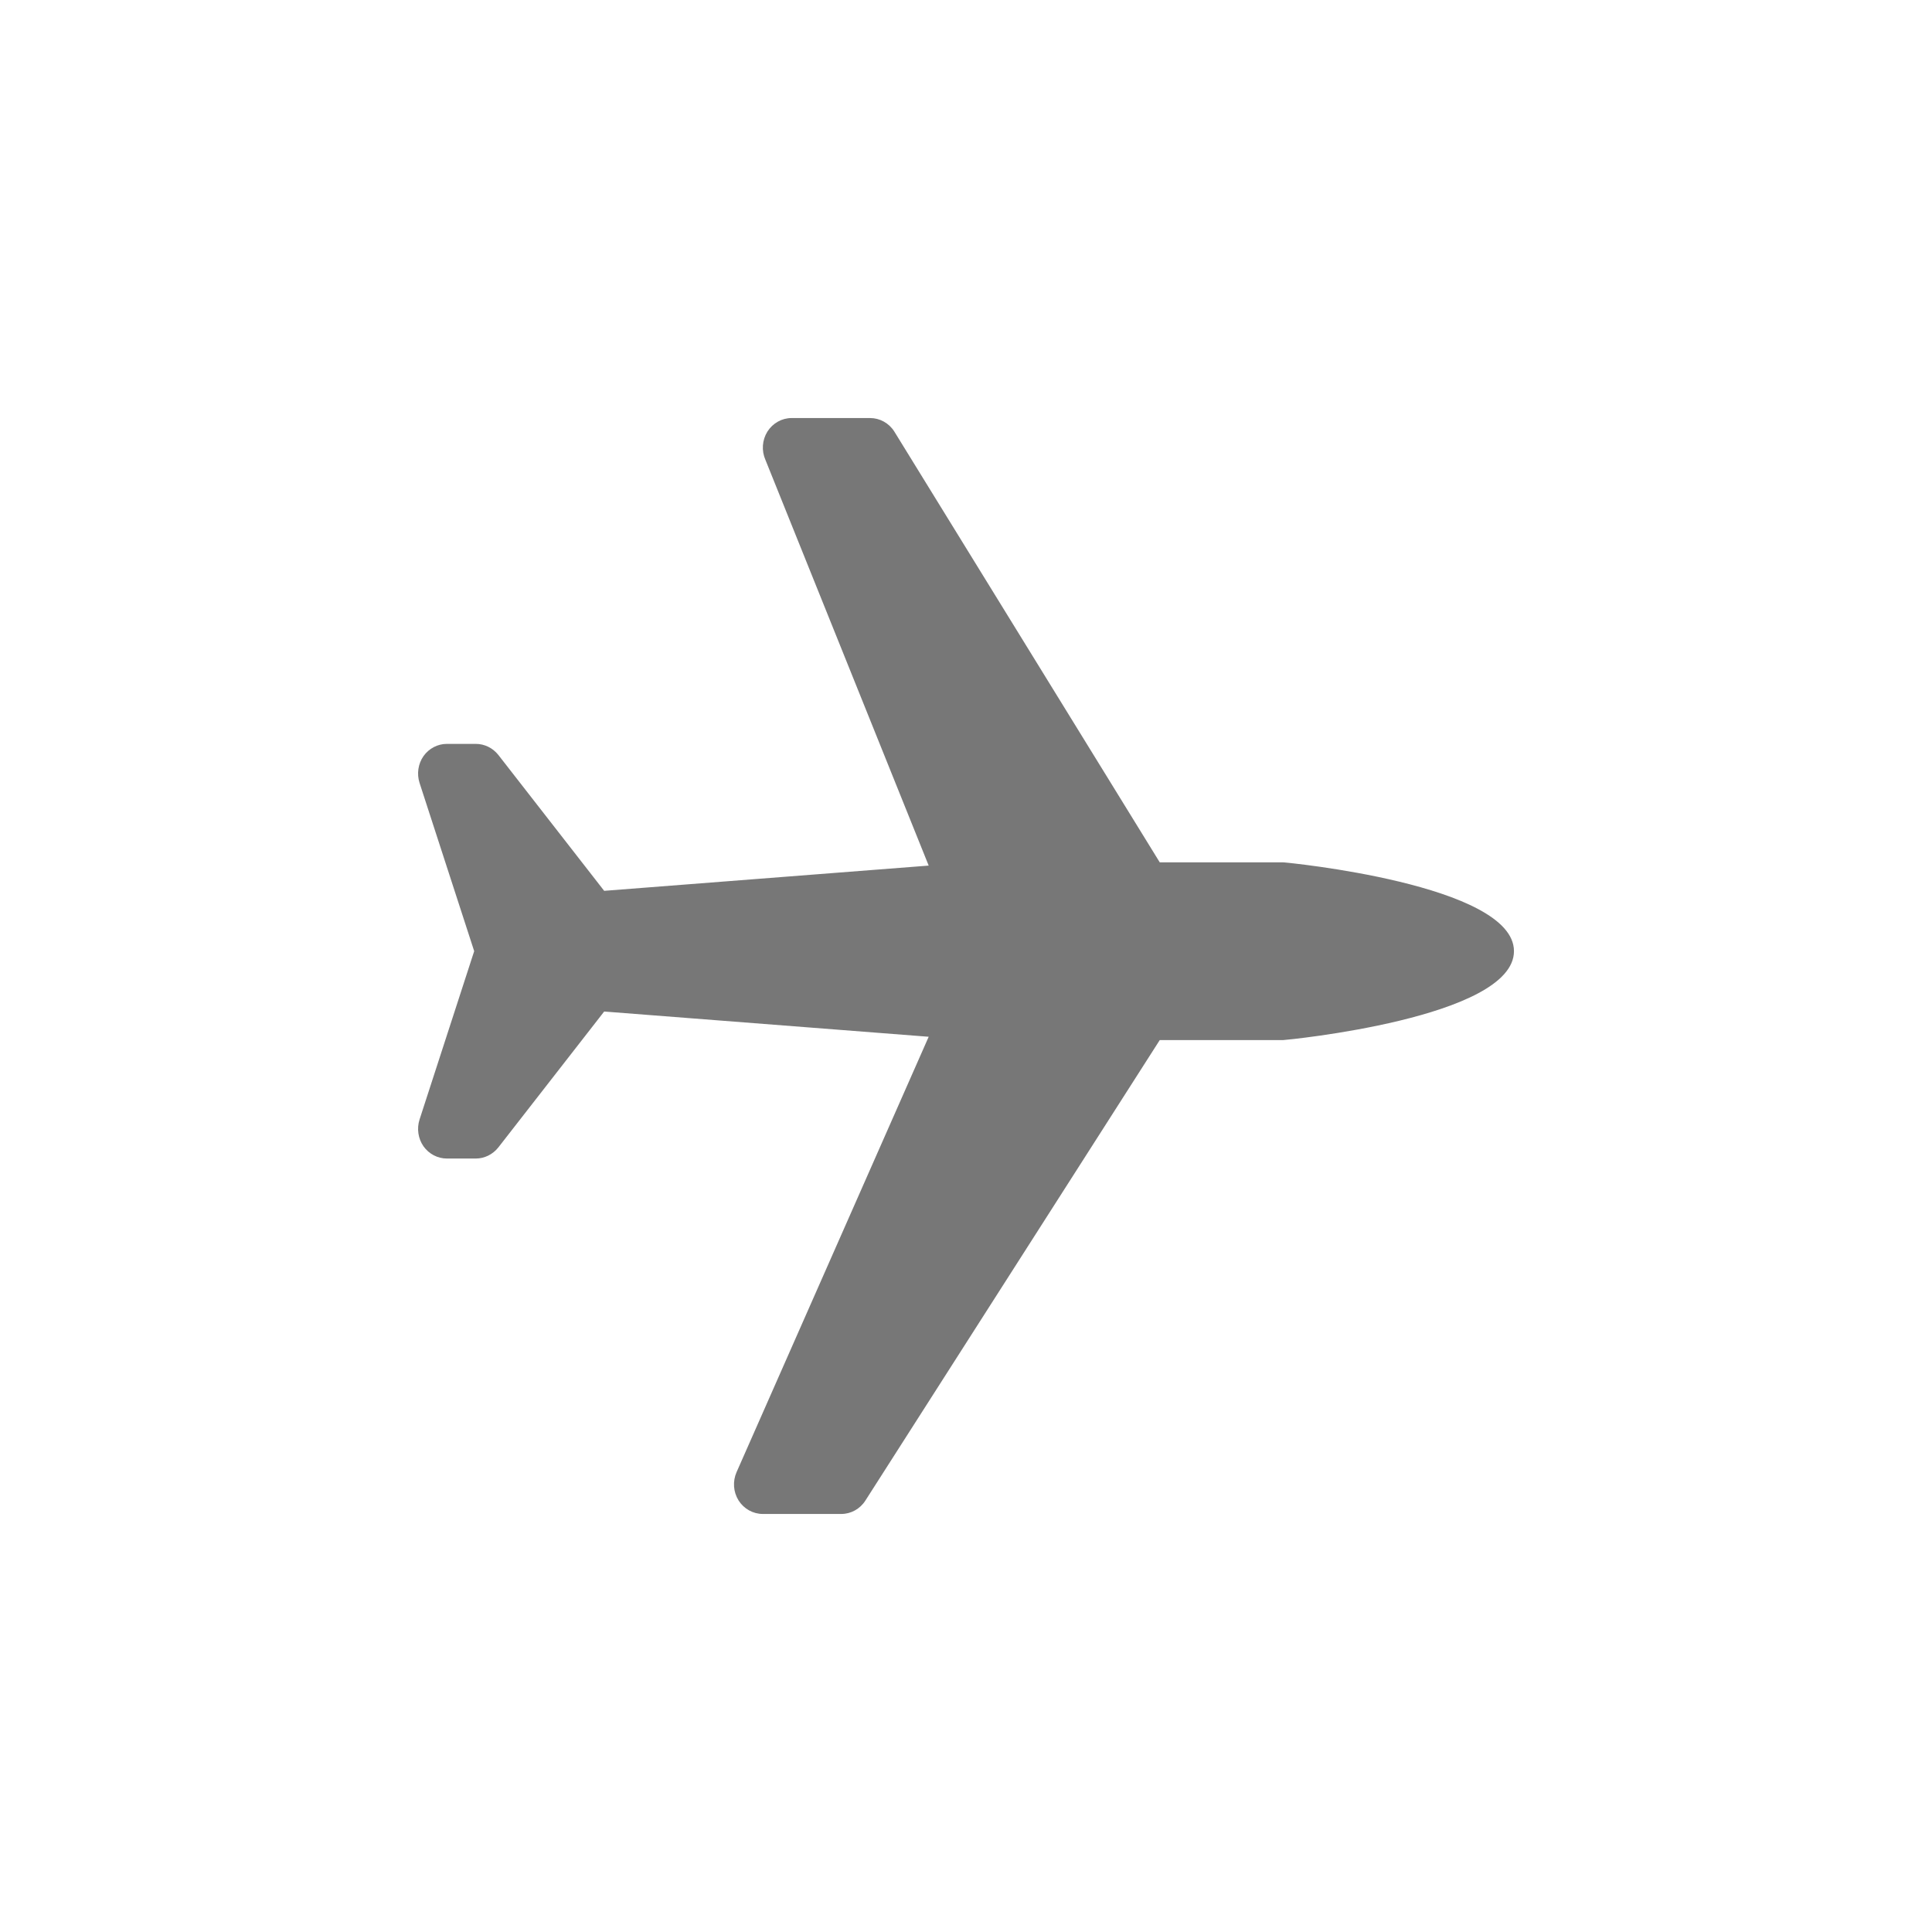 <svg xmlns="http://www.w3.org/2000/svg" xmlns:xlink="http://www.w3.org/1999/xlink" viewBox="0 0 32 32" id="plane" width="100%" height="100%">
    <!-- Generator: Sketch 46.2 (44496) - http://www.bohemiancoding.com/sketch -->
    <title>plane</title>
    <desc>Created with Sketch.</desc>

    <g id="plane_Icons-_-export" stroke="none" stroke-width="1" fill="none" fill-rule="evenodd">
        <g id="plane_plane" fill="#777">
            <g id="plane_airplane-copy" transform="translate(6.447, 6.446)">
                <path d="M14.807,7.837 L12.762,7.837 L8.364,0.699 C8.276,0.561 8.125,0.478 7.964,0.478 L6.665,0.478 C6.503,0.478 6.352,0.563 6.264,0.702 C6.176,0.843 6.164,1.019 6.231,1.171 L8.935,7.891 L3.56,8.309 L1.807,6.058 C1.715,5.942 1.578,5.875 1.433,5.875 L0.955,5.875 C0.802,5.875 0.658,5.95 0.567,6.078 C0.478,6.206 0.454,6.371 0.502,6.521 L1.407,9.308 L0.502,12.097 C0.454,12.246 0.478,12.412 0.567,12.54 C0.658,12.668 0.802,12.743 0.955,12.743 L1.433,12.743 C1.578,12.743 1.715,12.675 1.807,12.559 L3.56,10.308 L8.935,10.726 L5.753,17.937 C5.686,18.089 5.698,18.265 5.786,18.406 C5.874,18.545 6.025,18.63 6.188,18.63 L7.487,18.63 C7.647,18.63 7.798,18.547 7.886,18.409 L12.762,10.781 L14.807,10.781 C14.846,10.781 18.629,10.416 18.629,9.308 C18.629,8.202 14.846,7.837 14.807,7.837" id="plane_airplane"></path>
            </g>
        </g>
    </g>
</svg>
